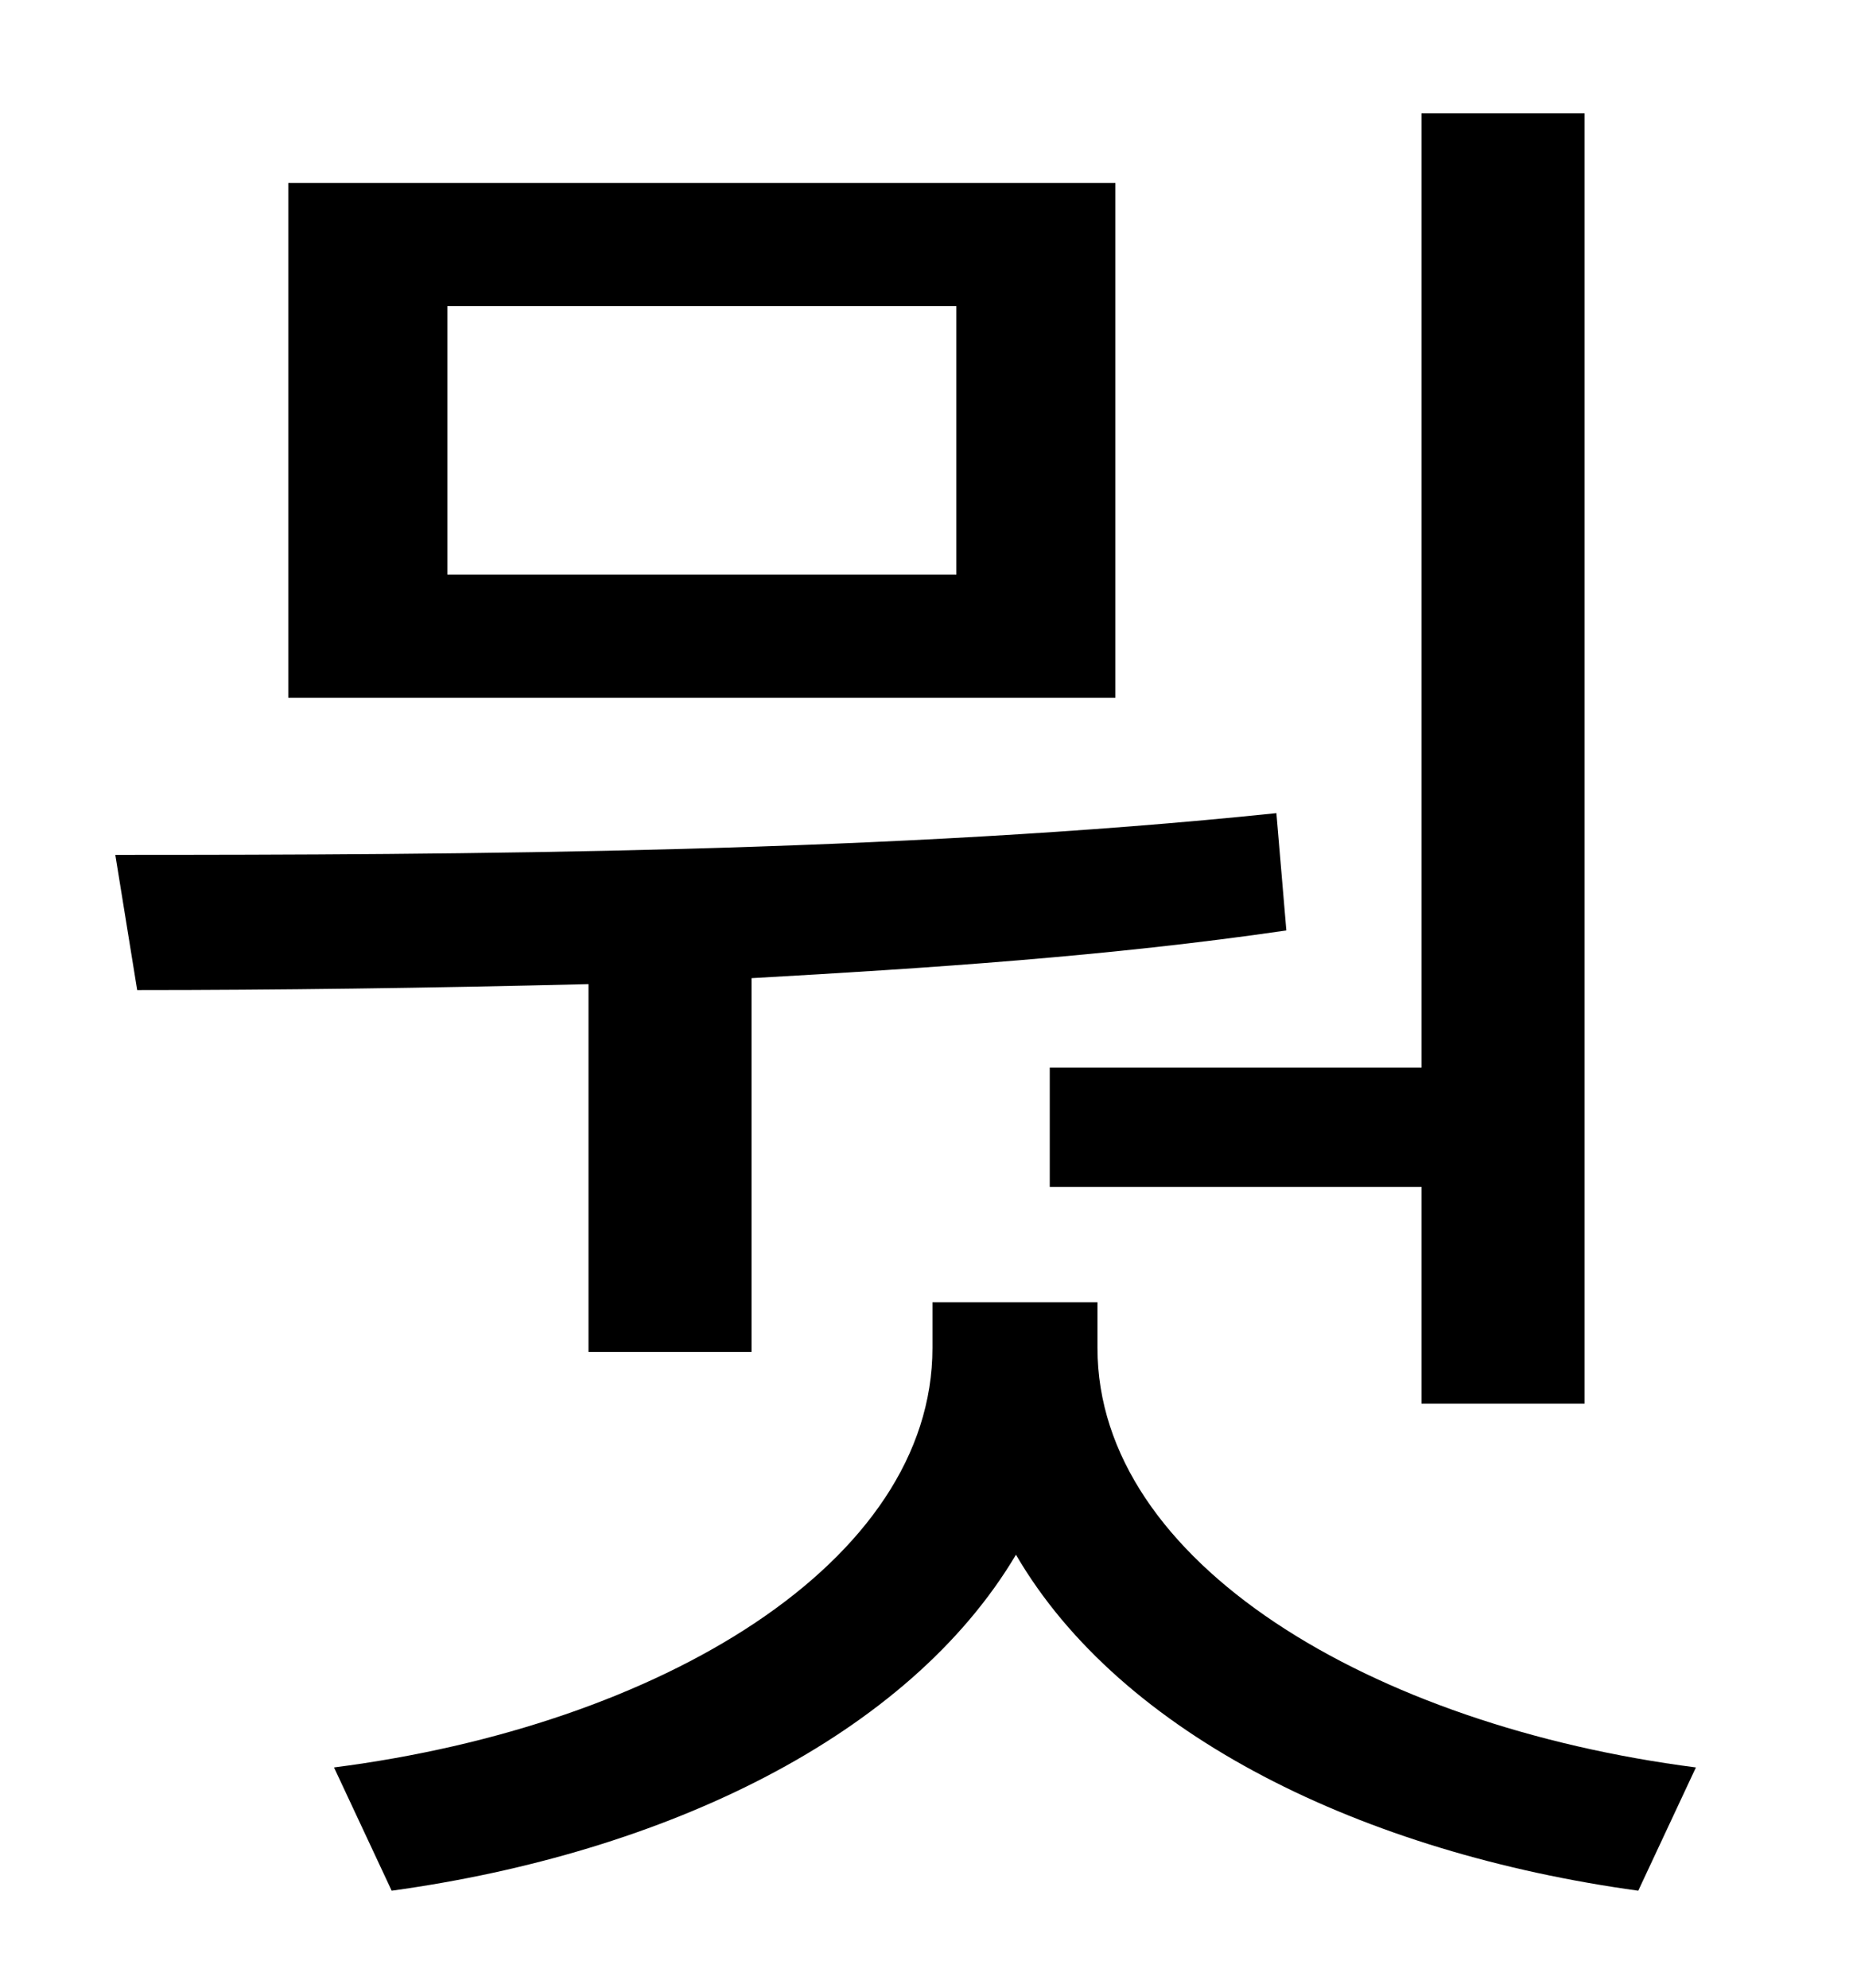 <?xml version="1.0" standalone="no"?>
<!DOCTYPE svg PUBLIC "-//W3C//DTD SVG 1.1//EN" "http://www.w3.org/Graphics/SVG/1.1/DTD/svg11.dtd" >
<svg xmlns="http://www.w3.org/2000/svg" xmlns:xlink="http://www.w3.org/1999/xlink" version="1.1" viewBox="-10 0 930 1000">
   <path fill="currentColor"
d="M518 537h187v-480h82v649h-82v-109h-187v-60zM471 289v-135h-256v135h256zM551 92v259h-416v-259h416zM286 680v-185c-81 2 -158 3 -227 3l-11 -68c173 0 392 -1 584 -21l5 59c-89 13 -180 19 -269 24v188h-82zM542 655v23c0 108 138 190 301 211l-29 62
c-138 -19 -260 -78 -313 -169c-54 91 -176 150 -314 169l-29 -62c164 -21 301 -103 301 -211v-23h83z" />
</svg>
